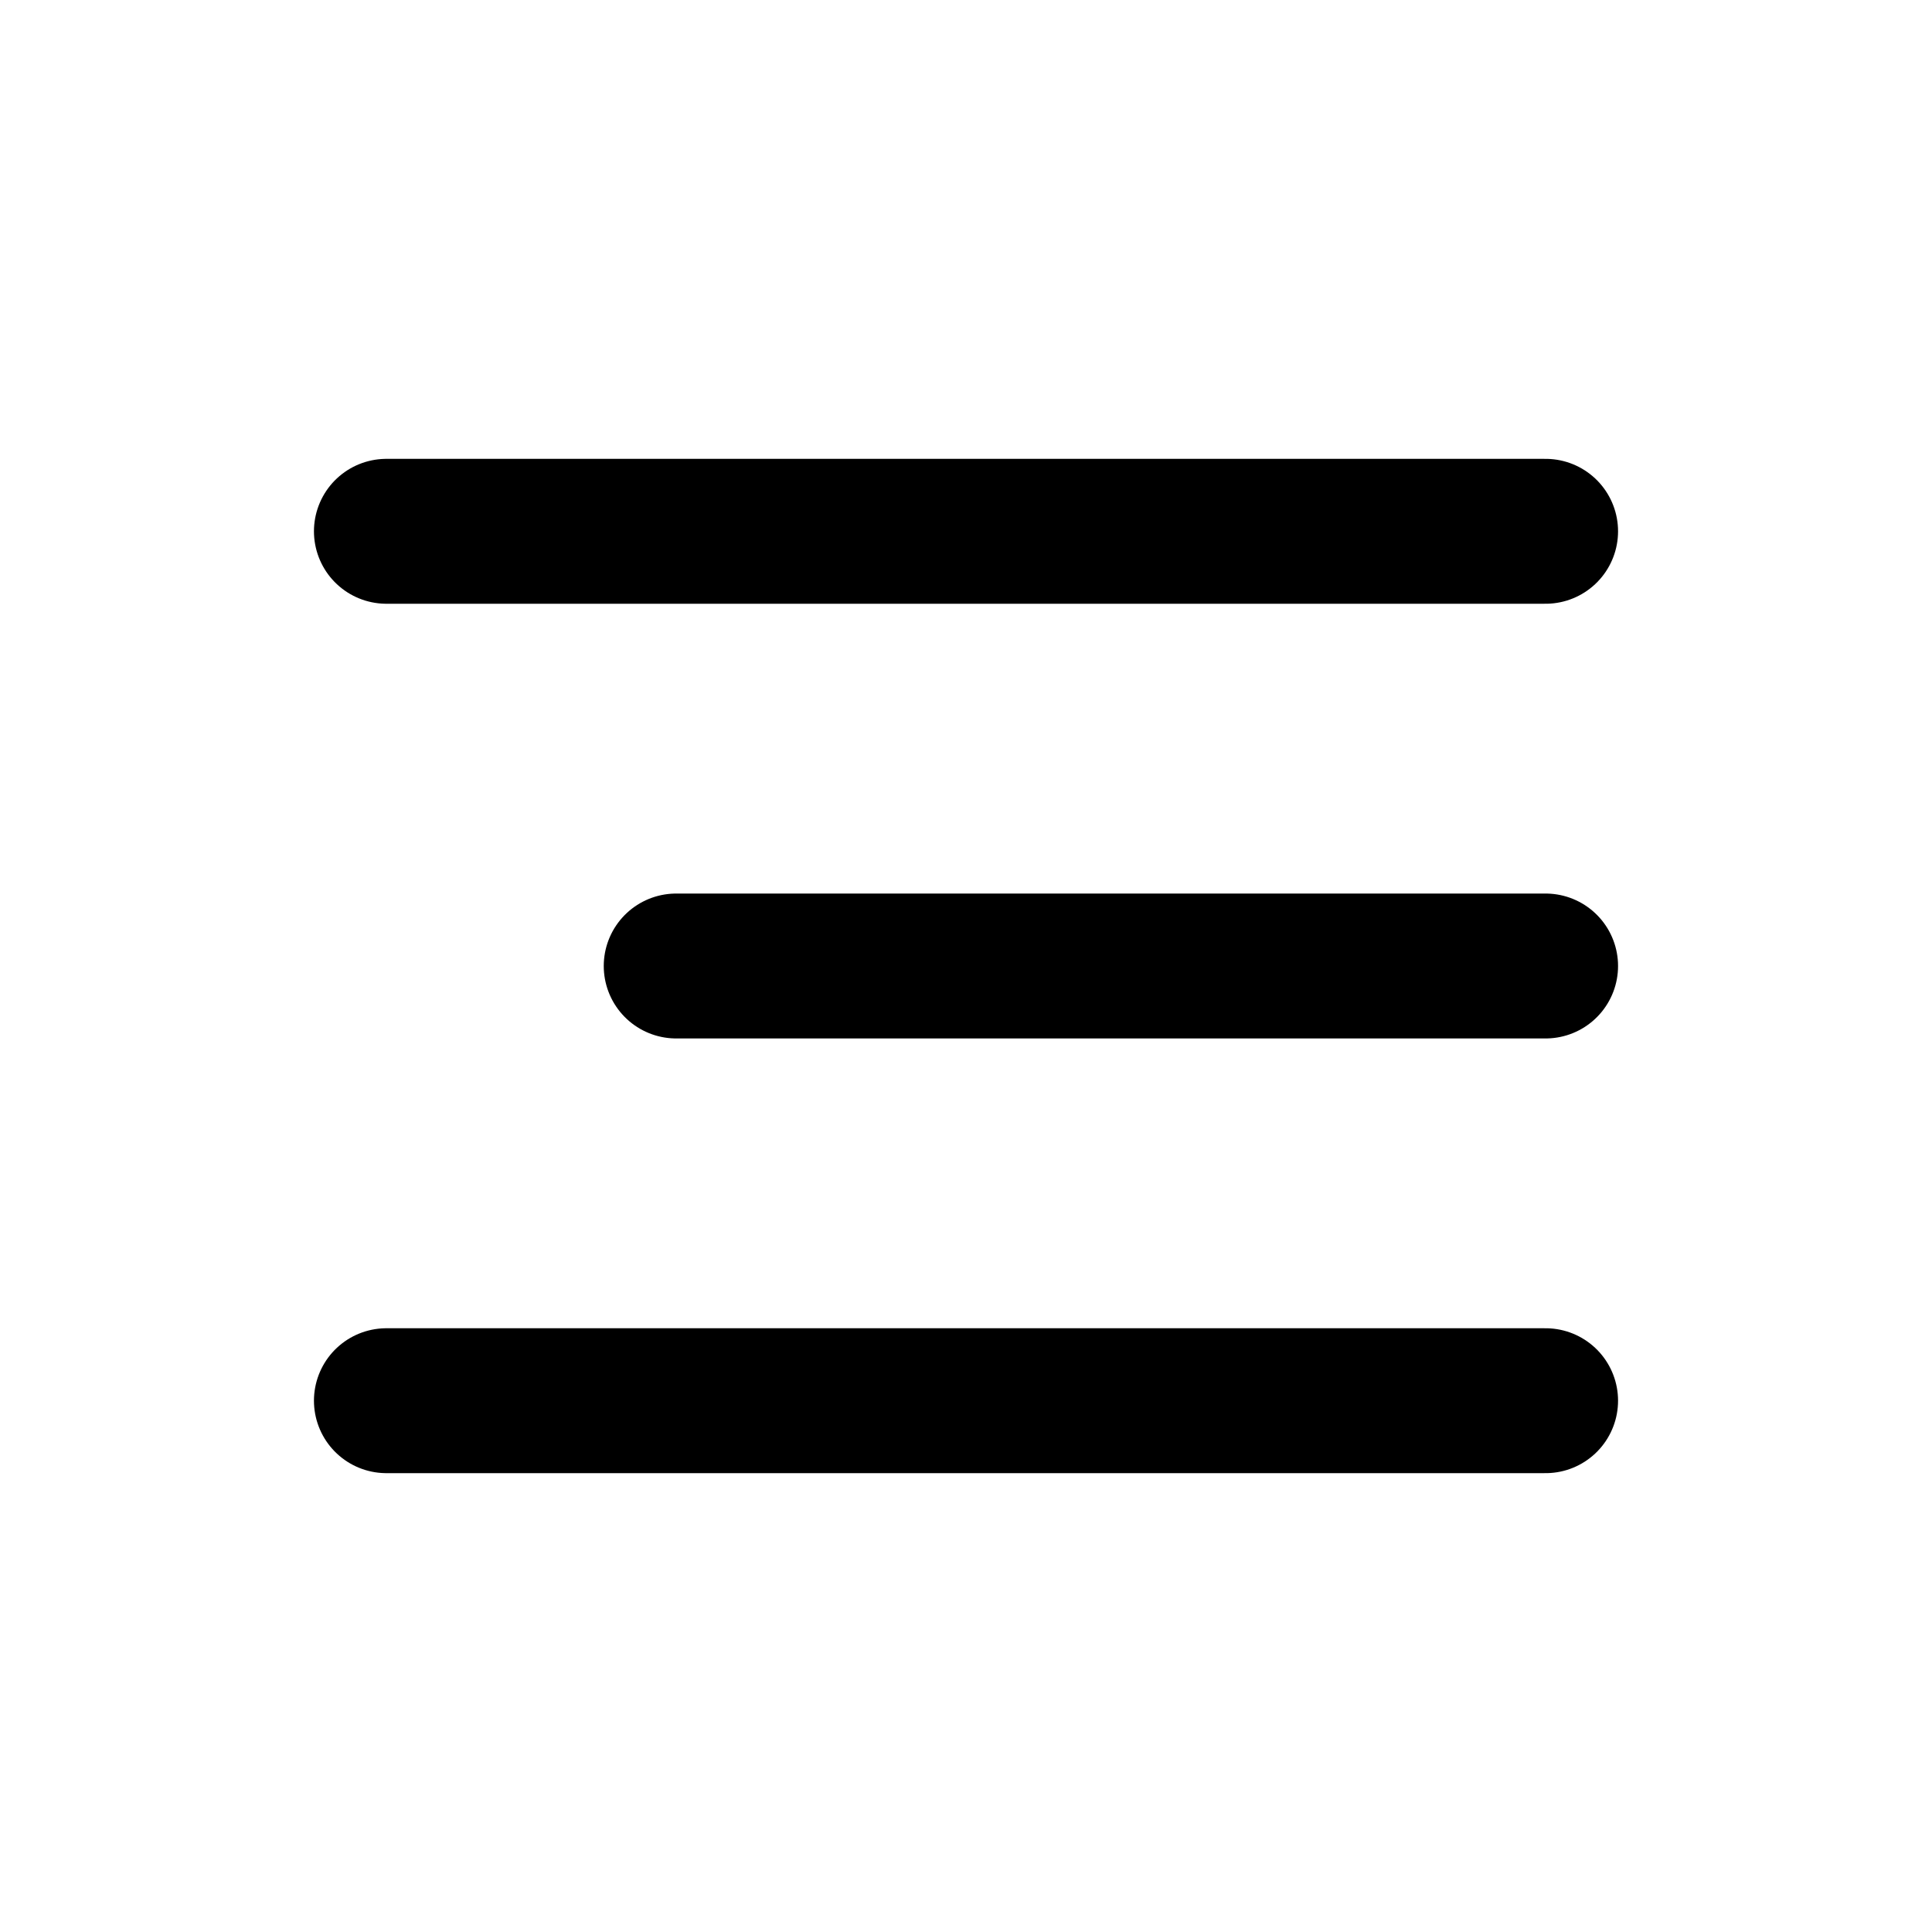 <svg width="40" height="40" viewBox="0 0 40 40" fill="none" xmlns="http://www.w3.org/2000/svg">
<path d="M8 11H32" stroke="black" stroke-width="3" stroke-linecap="round"/>
<path d="M14 20H32" stroke="black" stroke-width="3" stroke-linecap="round"/>
<path d="M8 29H32" stroke="black" stroke-width="3" stroke-linecap="round"/>
</svg>
